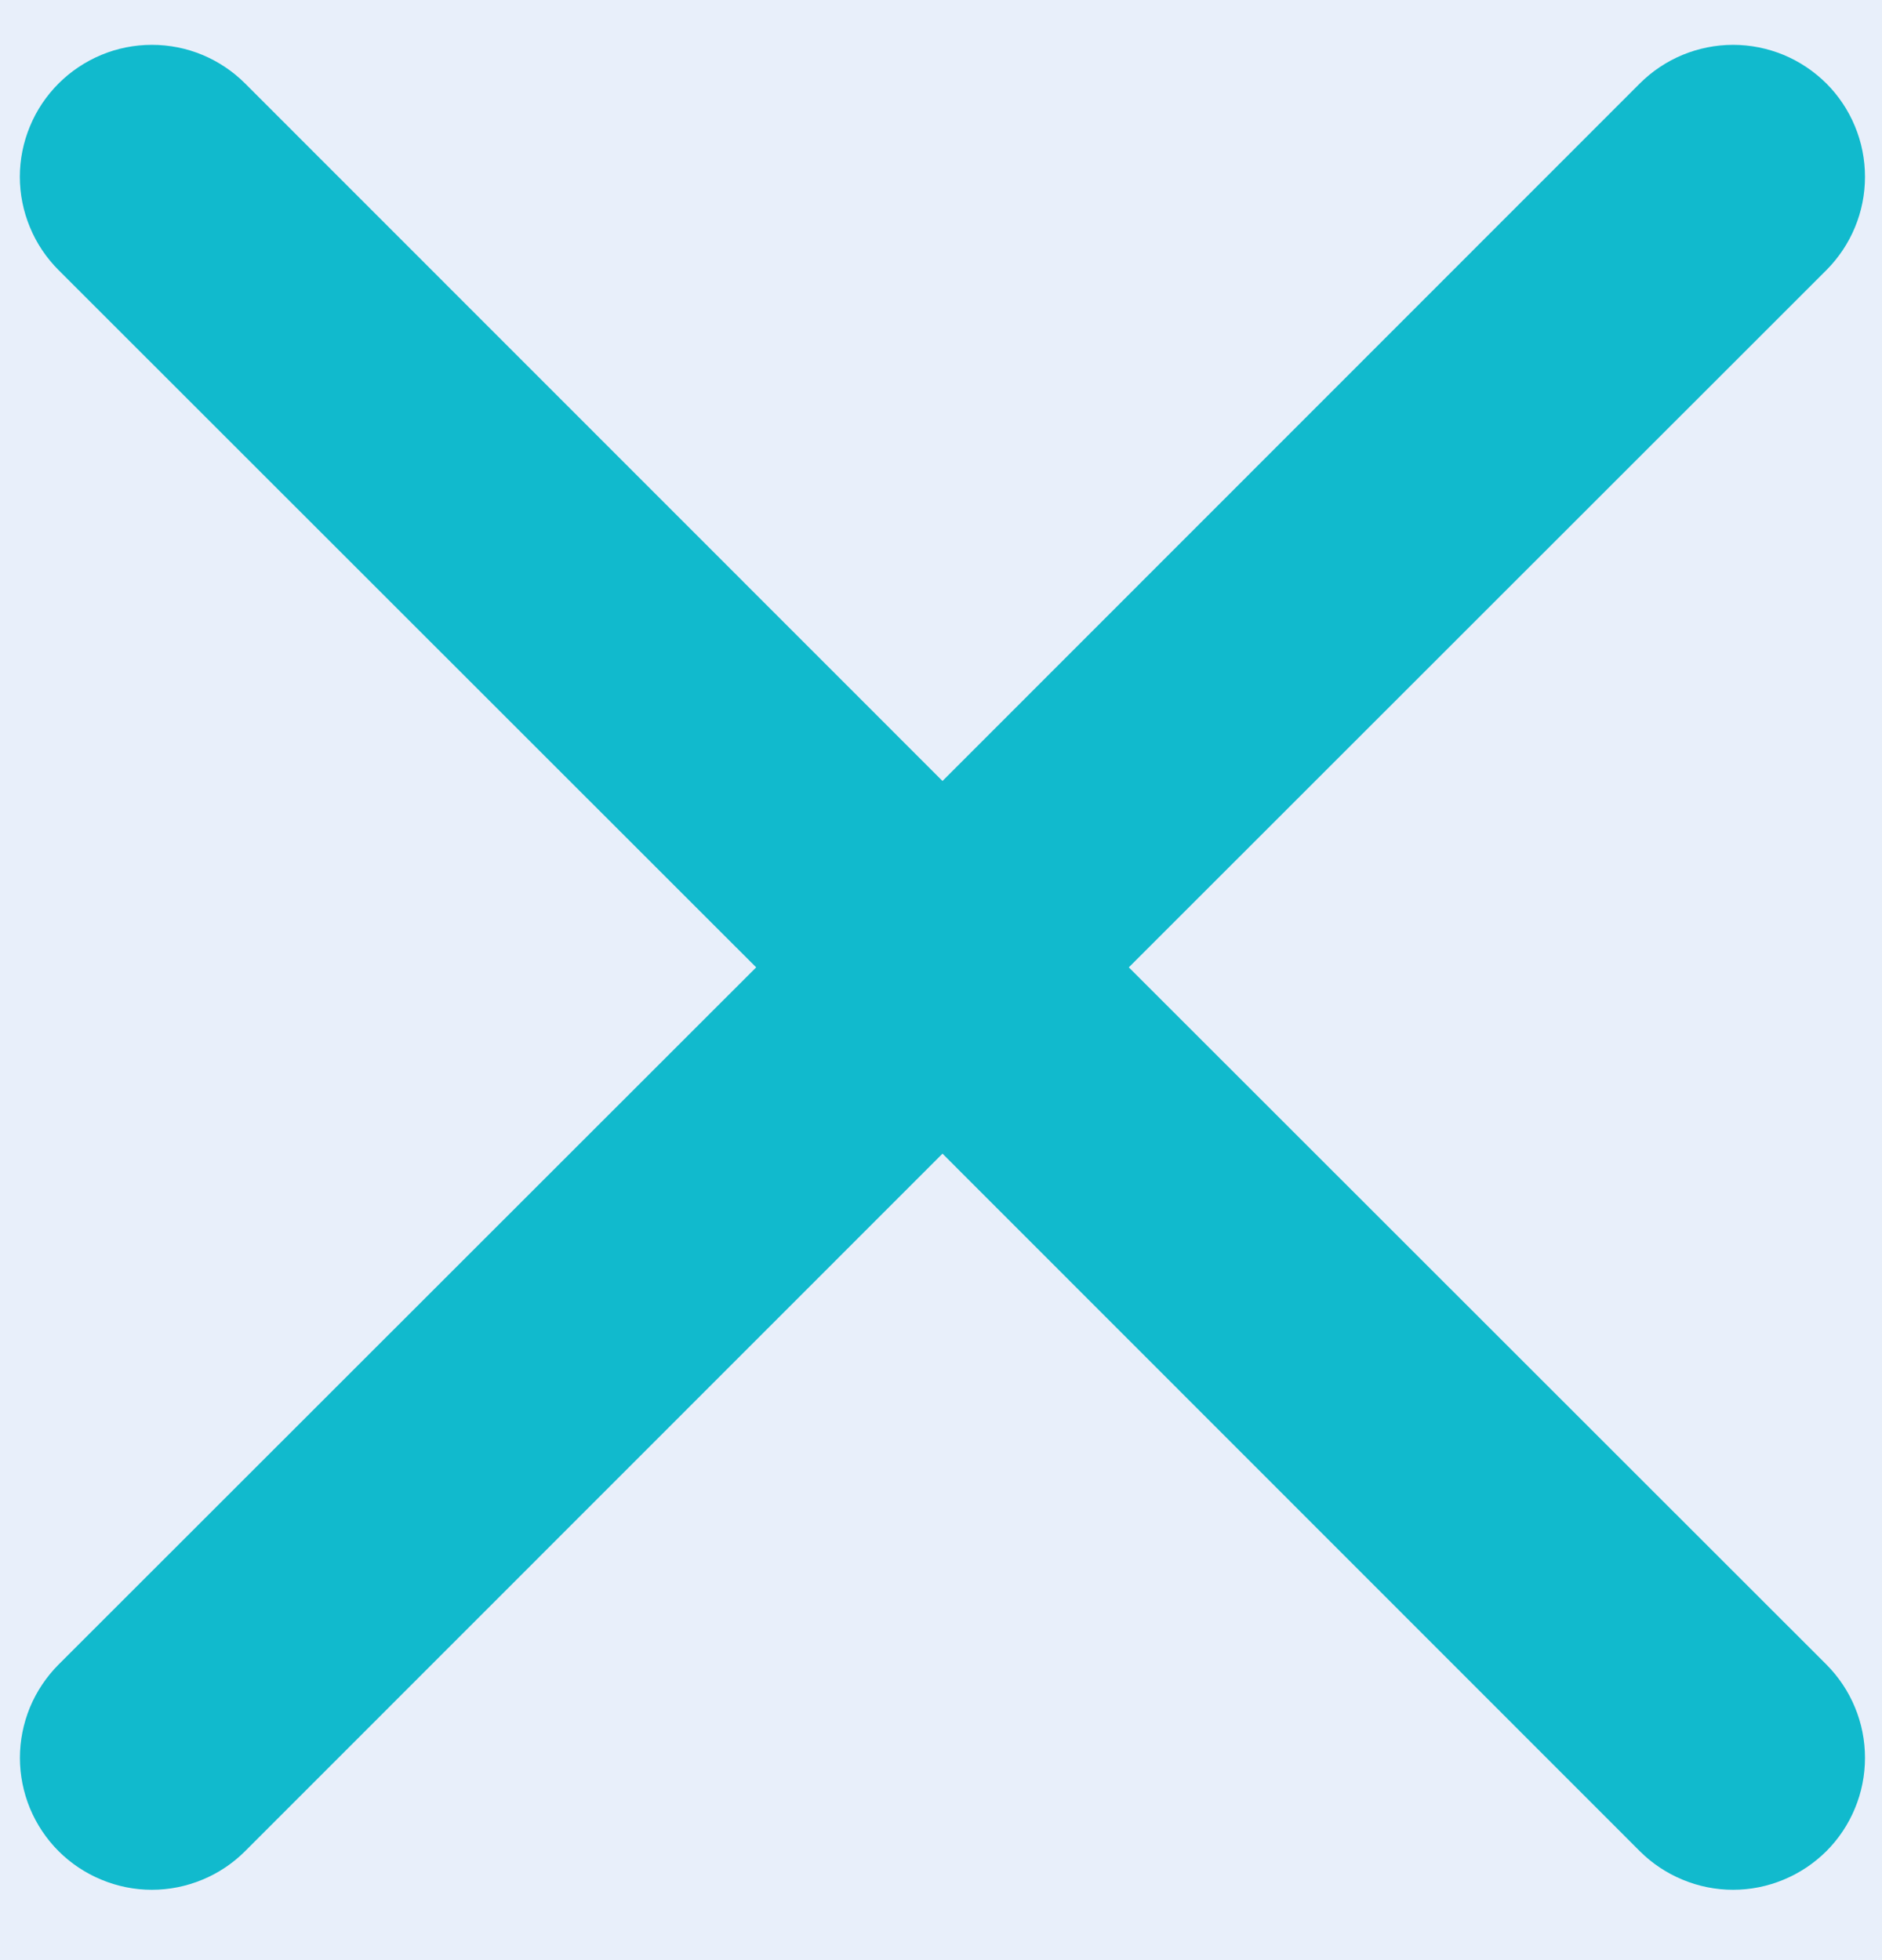 <svg width="24" height="25" viewBox="0 0 24 25" fill="none" xmlns="http://www.w3.org/2000/svg">
<rect width="24" height="25" fill="#1E1E1E"/>
<g id="creation form">
<rect x="-788" y="-41" width="851" height="833" rx="20" fill="#E8EFFA"/>
<path id="Vector" d="M0.747 1.065C0.903 0.909 1.089 0.785 1.293 0.7C1.497 0.615 1.716 0.572 1.937 0.572C2.158 0.572 2.377 0.615 2.581 0.7C2.785 0.785 2.97 0.909 3.126 1.065L12.019 9.961L20.911 1.065C21.067 0.909 21.253 0.785 21.457 0.7C21.661 0.616 21.88 0.572 22.101 0.572C22.322 0.572 22.541 0.616 22.745 0.7C22.949 0.785 23.134 0.909 23.291 1.065C23.447 1.221 23.571 1.407 23.655 1.611C23.74 1.815 23.783 2.034 23.783 2.255C23.783 2.476 23.74 2.695 23.655 2.899C23.571 3.103 23.447 3.288 23.291 3.445L14.395 12.338L23.291 21.23C23.447 21.387 23.571 21.572 23.655 21.776C23.74 21.98 23.783 22.199 23.783 22.42C23.783 22.641 23.74 22.86 23.655 23.064C23.571 23.268 23.447 23.454 23.291 23.61C23.134 23.766 22.949 23.89 22.745 23.974C22.541 24.059 22.322 24.103 22.101 24.103C21.88 24.103 21.661 24.059 21.457 23.974C21.253 23.89 21.067 23.766 20.911 23.61L12.019 14.714L3.126 23.61C2.97 23.766 2.785 23.89 2.581 23.974C2.376 24.059 2.158 24.103 1.937 24.103C1.716 24.103 1.497 24.059 1.293 23.974C1.089 23.89 0.903 23.766 0.747 23.61C0.591 23.454 0.467 23.268 0.382 23.064C0.298 22.86 0.254 22.641 0.254 22.42C0.254 22.199 0.298 21.98 0.382 21.776C0.467 21.572 0.591 21.387 0.747 21.23L9.643 12.338L0.747 3.445C0.591 3.289 0.466 3.103 0.382 2.899C0.297 2.695 0.253 2.476 0.253 2.255C0.253 2.034 0.297 1.815 0.382 1.611C0.466 1.407 0.591 1.221 0.747 1.065Z" fill="#11BACD"/>
</g>
</svg>
